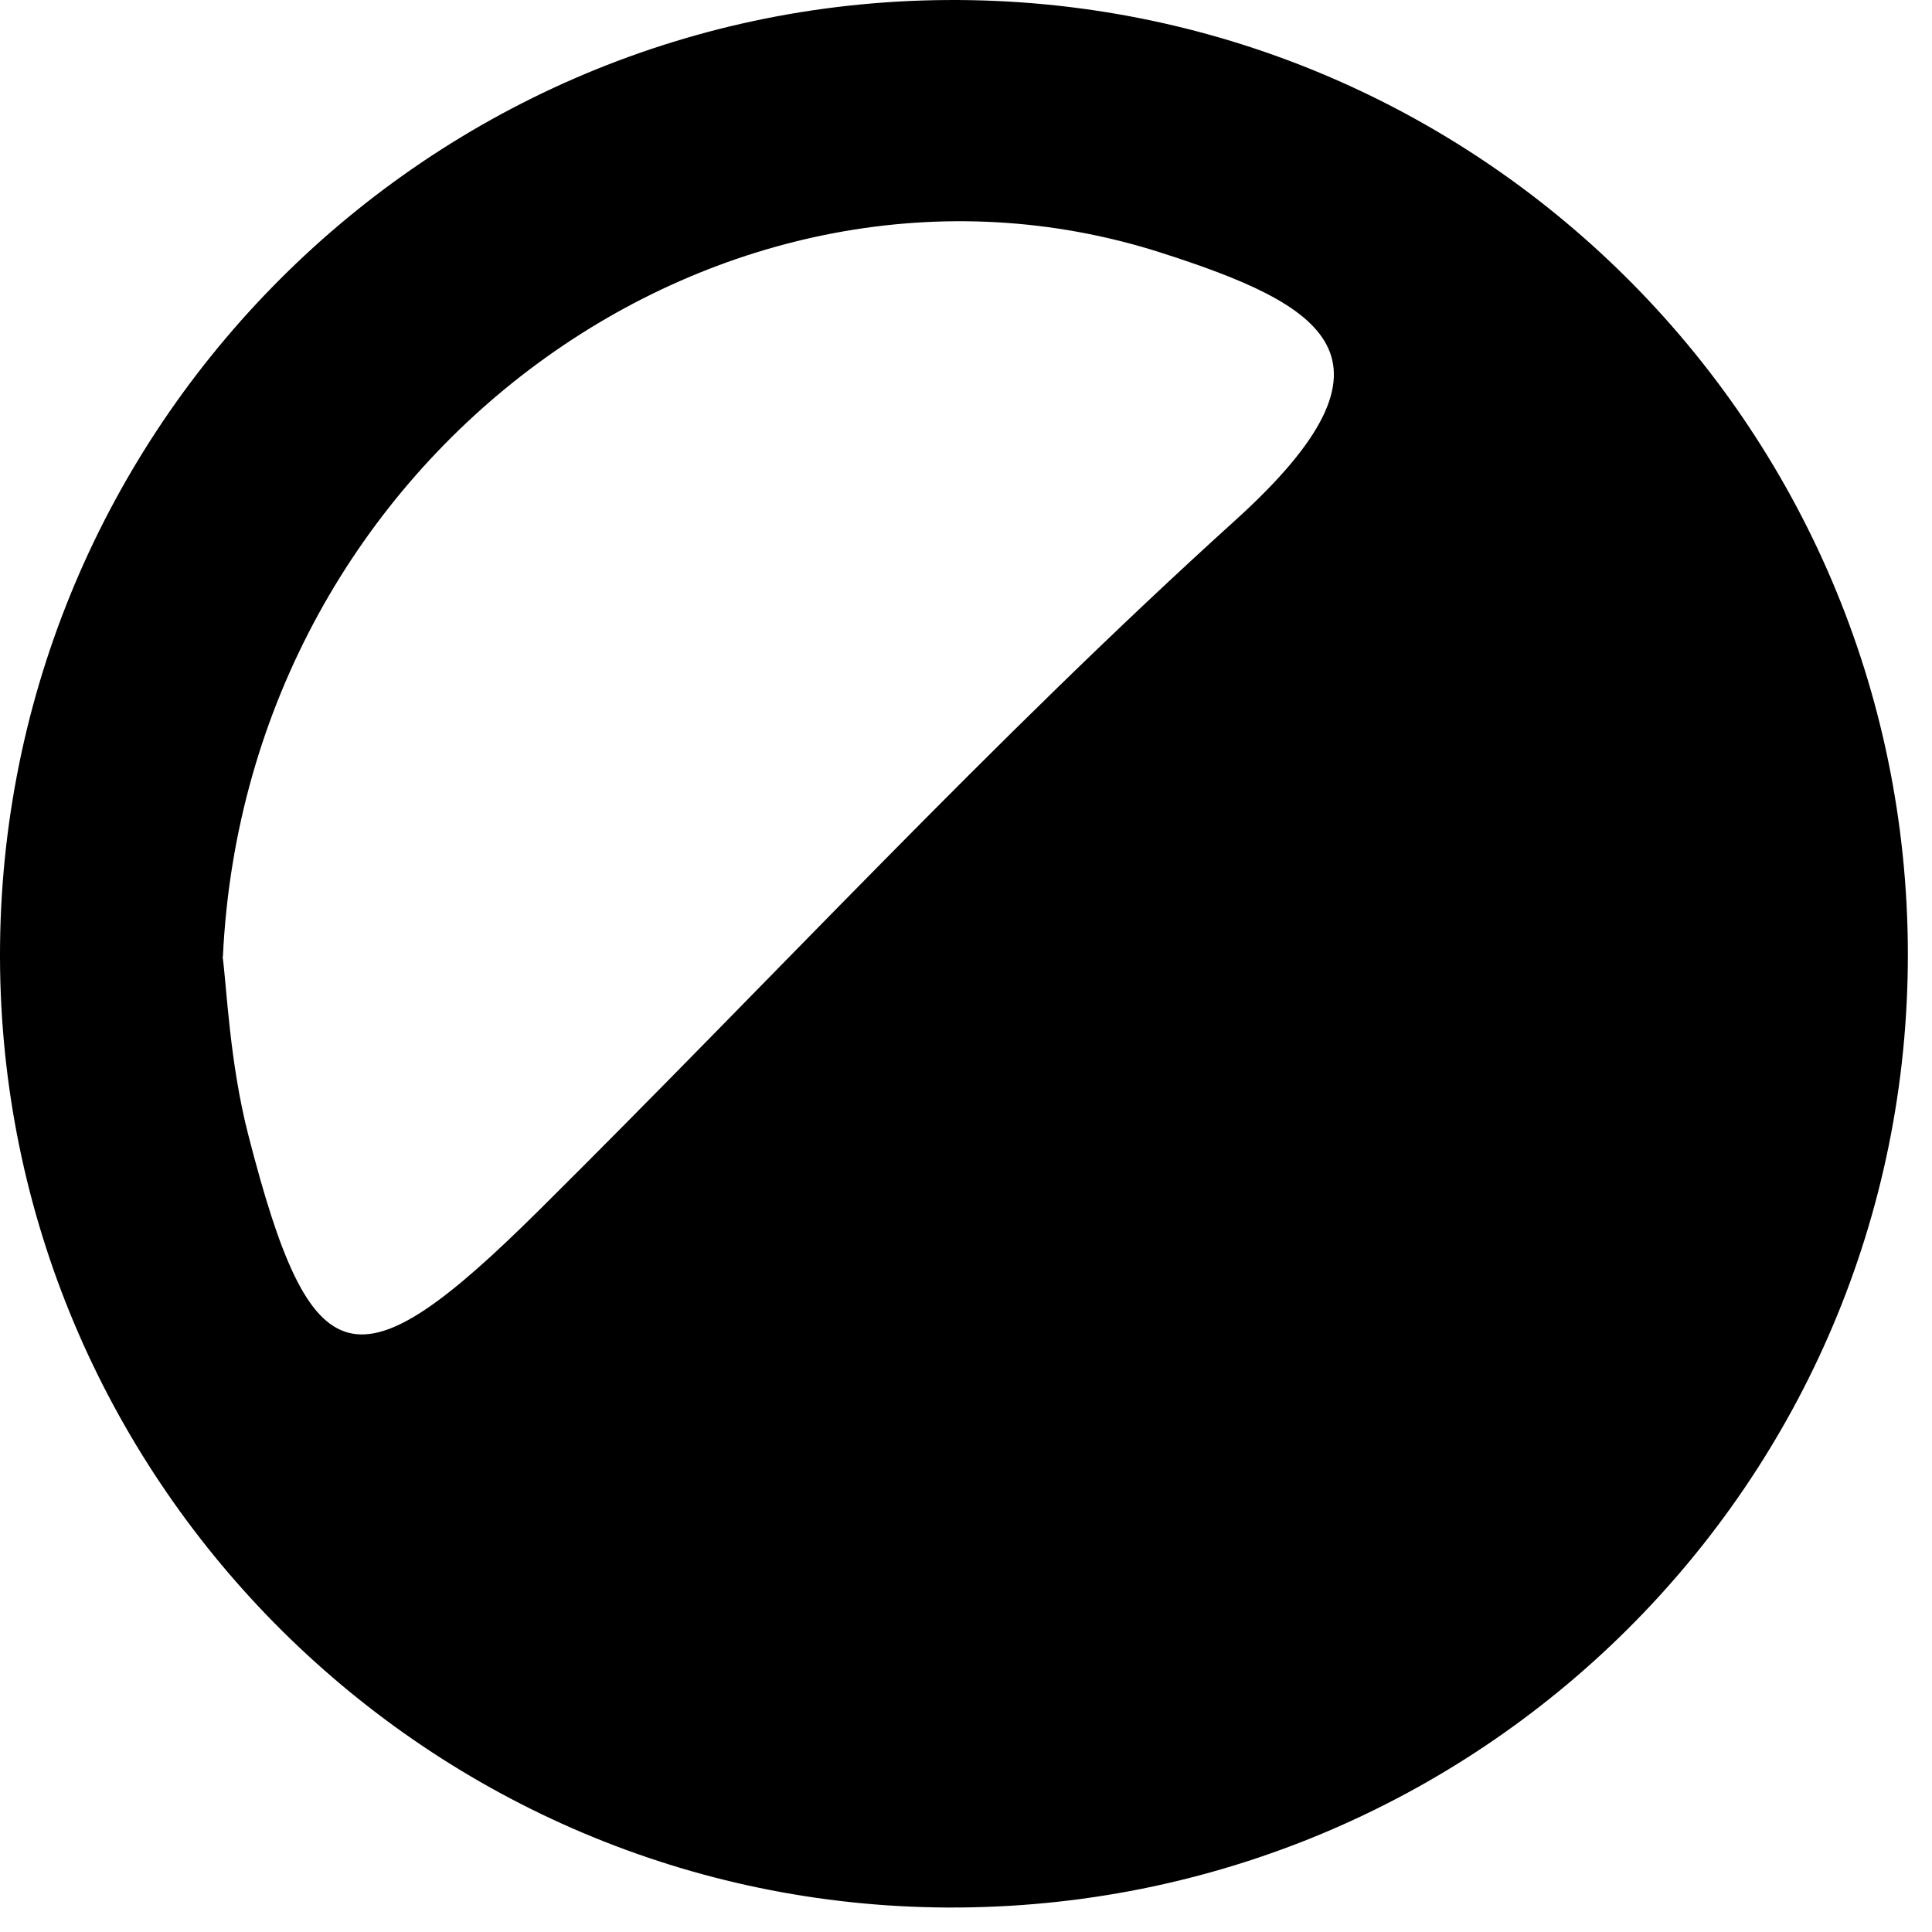<svg viewBox="0 0 61 61" fill="none" xmlns="http://www.w3.org/2000/svg">
<path d="M29.873 0.001C46.603 -0.121 60.212 13.375 60.238 30.097C60.264 46.801 46.682 60.297 29.925 60.227C13.595 60.158 0.238 46.932 0.003 30.592C-0.232 13.862 13.186 0.123 29.873 0.001ZM7.029 30.201C7.16 31.192 7.255 33.566 7.838 35.827C9.829 43.593 11.238 43.94 17.012 38.218C24.342 30.949 31.36 23.34 39.003 16.427C44.682 11.288 41.803 9.627 36.647 7.975C22.942 3.592 7.794 14.262 7.038 30.201H7.029Z" fill="black"/>
</svg>
